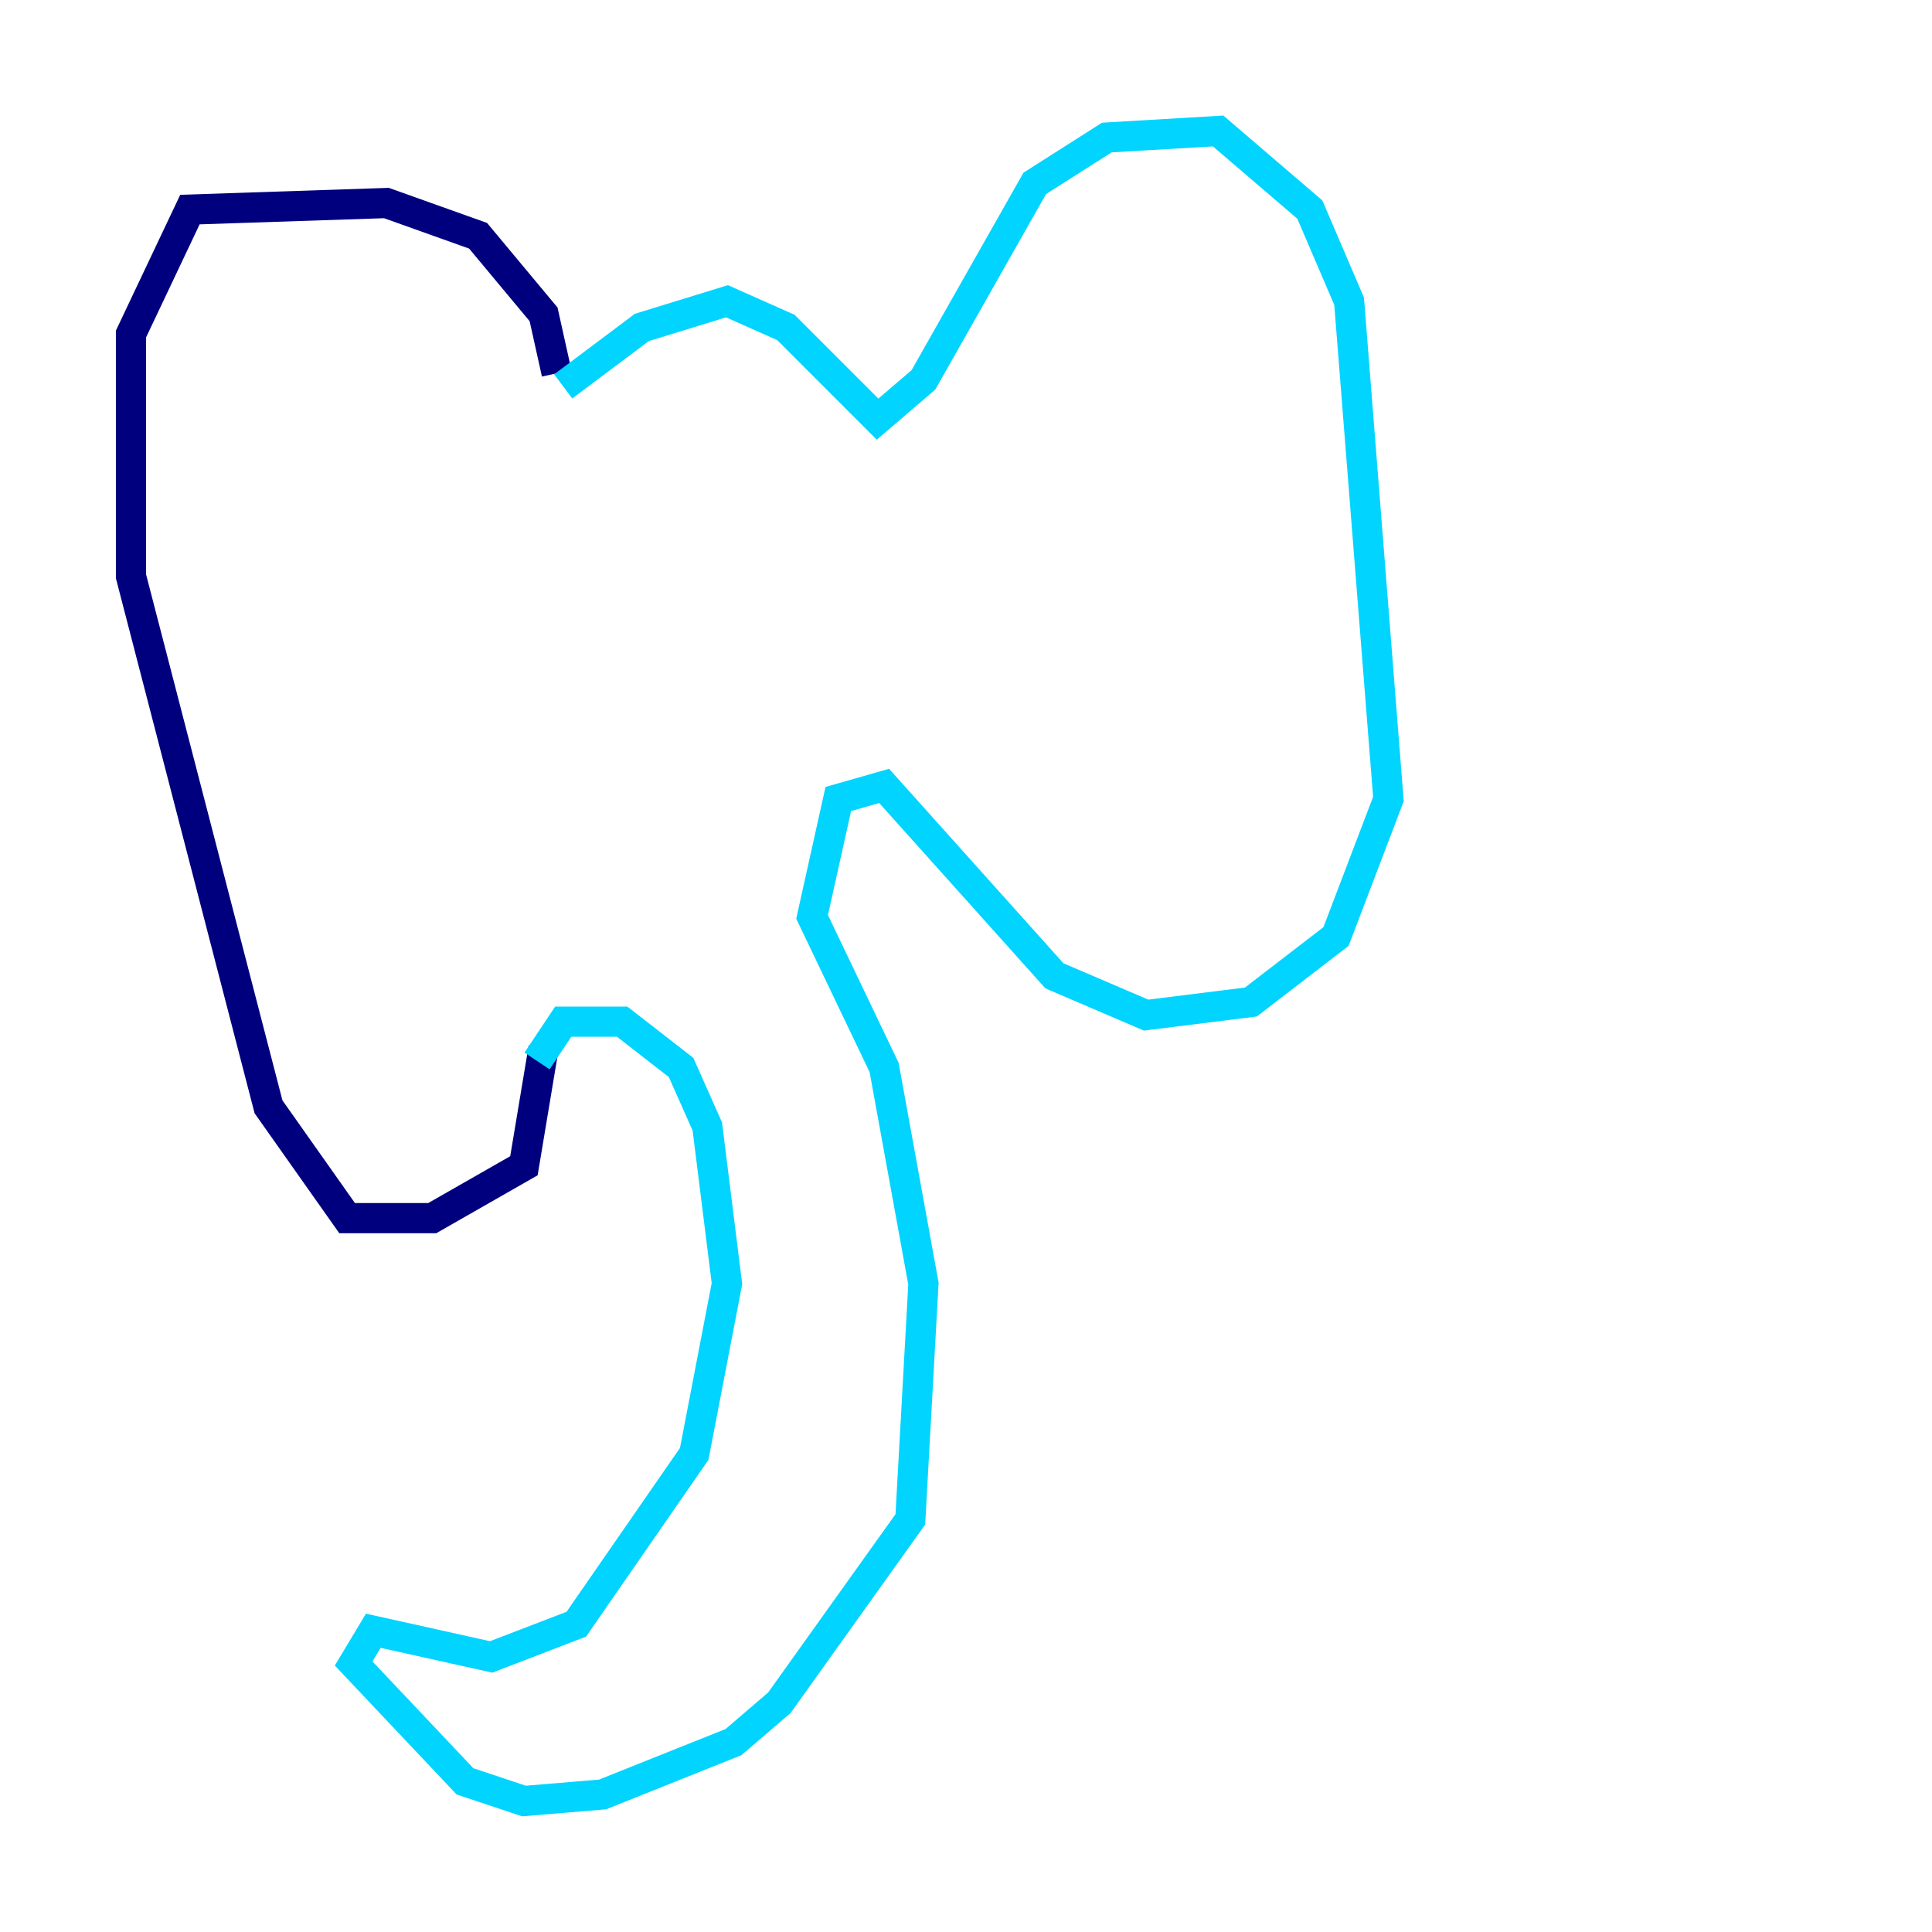 <?xml version="1.0" encoding="utf-8" ?>
<svg baseProfile="tiny" height="128" version="1.2" viewBox="0,0,128,128" width="128" xmlns="http://www.w3.org/2000/svg" xmlns:ev="http://www.w3.org/2001/xml-events" xmlns:xlink="http://www.w3.org/1999/xlink"><defs /><polyline fill="none" points="36.881,24.732 36.014,20.827 31.675,15.62 25.6,13.451 12.583,13.885 8.678,22.129 8.678,38.183 17.79,73.329 22.997,80.705 28.637,80.705 34.712,77.234 36.014,69.424" stroke="#00007f" stroke-width="2" /><polyline fill="none" points="37.315,25.6 42.522,21.695 48.163,19.959 52.068,21.695 58.142,27.77 61.18,25.166 68.556,12.149 73.329,9.112 80.705,8.678 86.78,13.885 89.383,19.959 91.986,52.936 88.515,62.047 82.875,66.386 75.932,67.254 69.858,64.651 58.576,52.068 55.539,52.936 53.803,60.746 58.576,70.725 61.18,85.044 60.312,100.664 51.634,112.814 48.597,115.417 39.919,118.888 34.712,119.322 30.807,118.02 23.43,110.21 24.732,108.041 32.542,109.776 38.183,107.607 45.993,96.325 48.163,85.044 46.861,74.63 45.125,70.725 41.22,67.688 37.315,67.688 35.58,70.291" stroke="#00d4ff" stroke-width="2" /><polyline fill="none" points="43.39,37.749 43.39,37.749" stroke="#ffe500" stroke-width="2" /><polyline fill="none" points="51.634,37.315 51.634,37.315" stroke="#7f0000" stroke-width="2" /></svg>